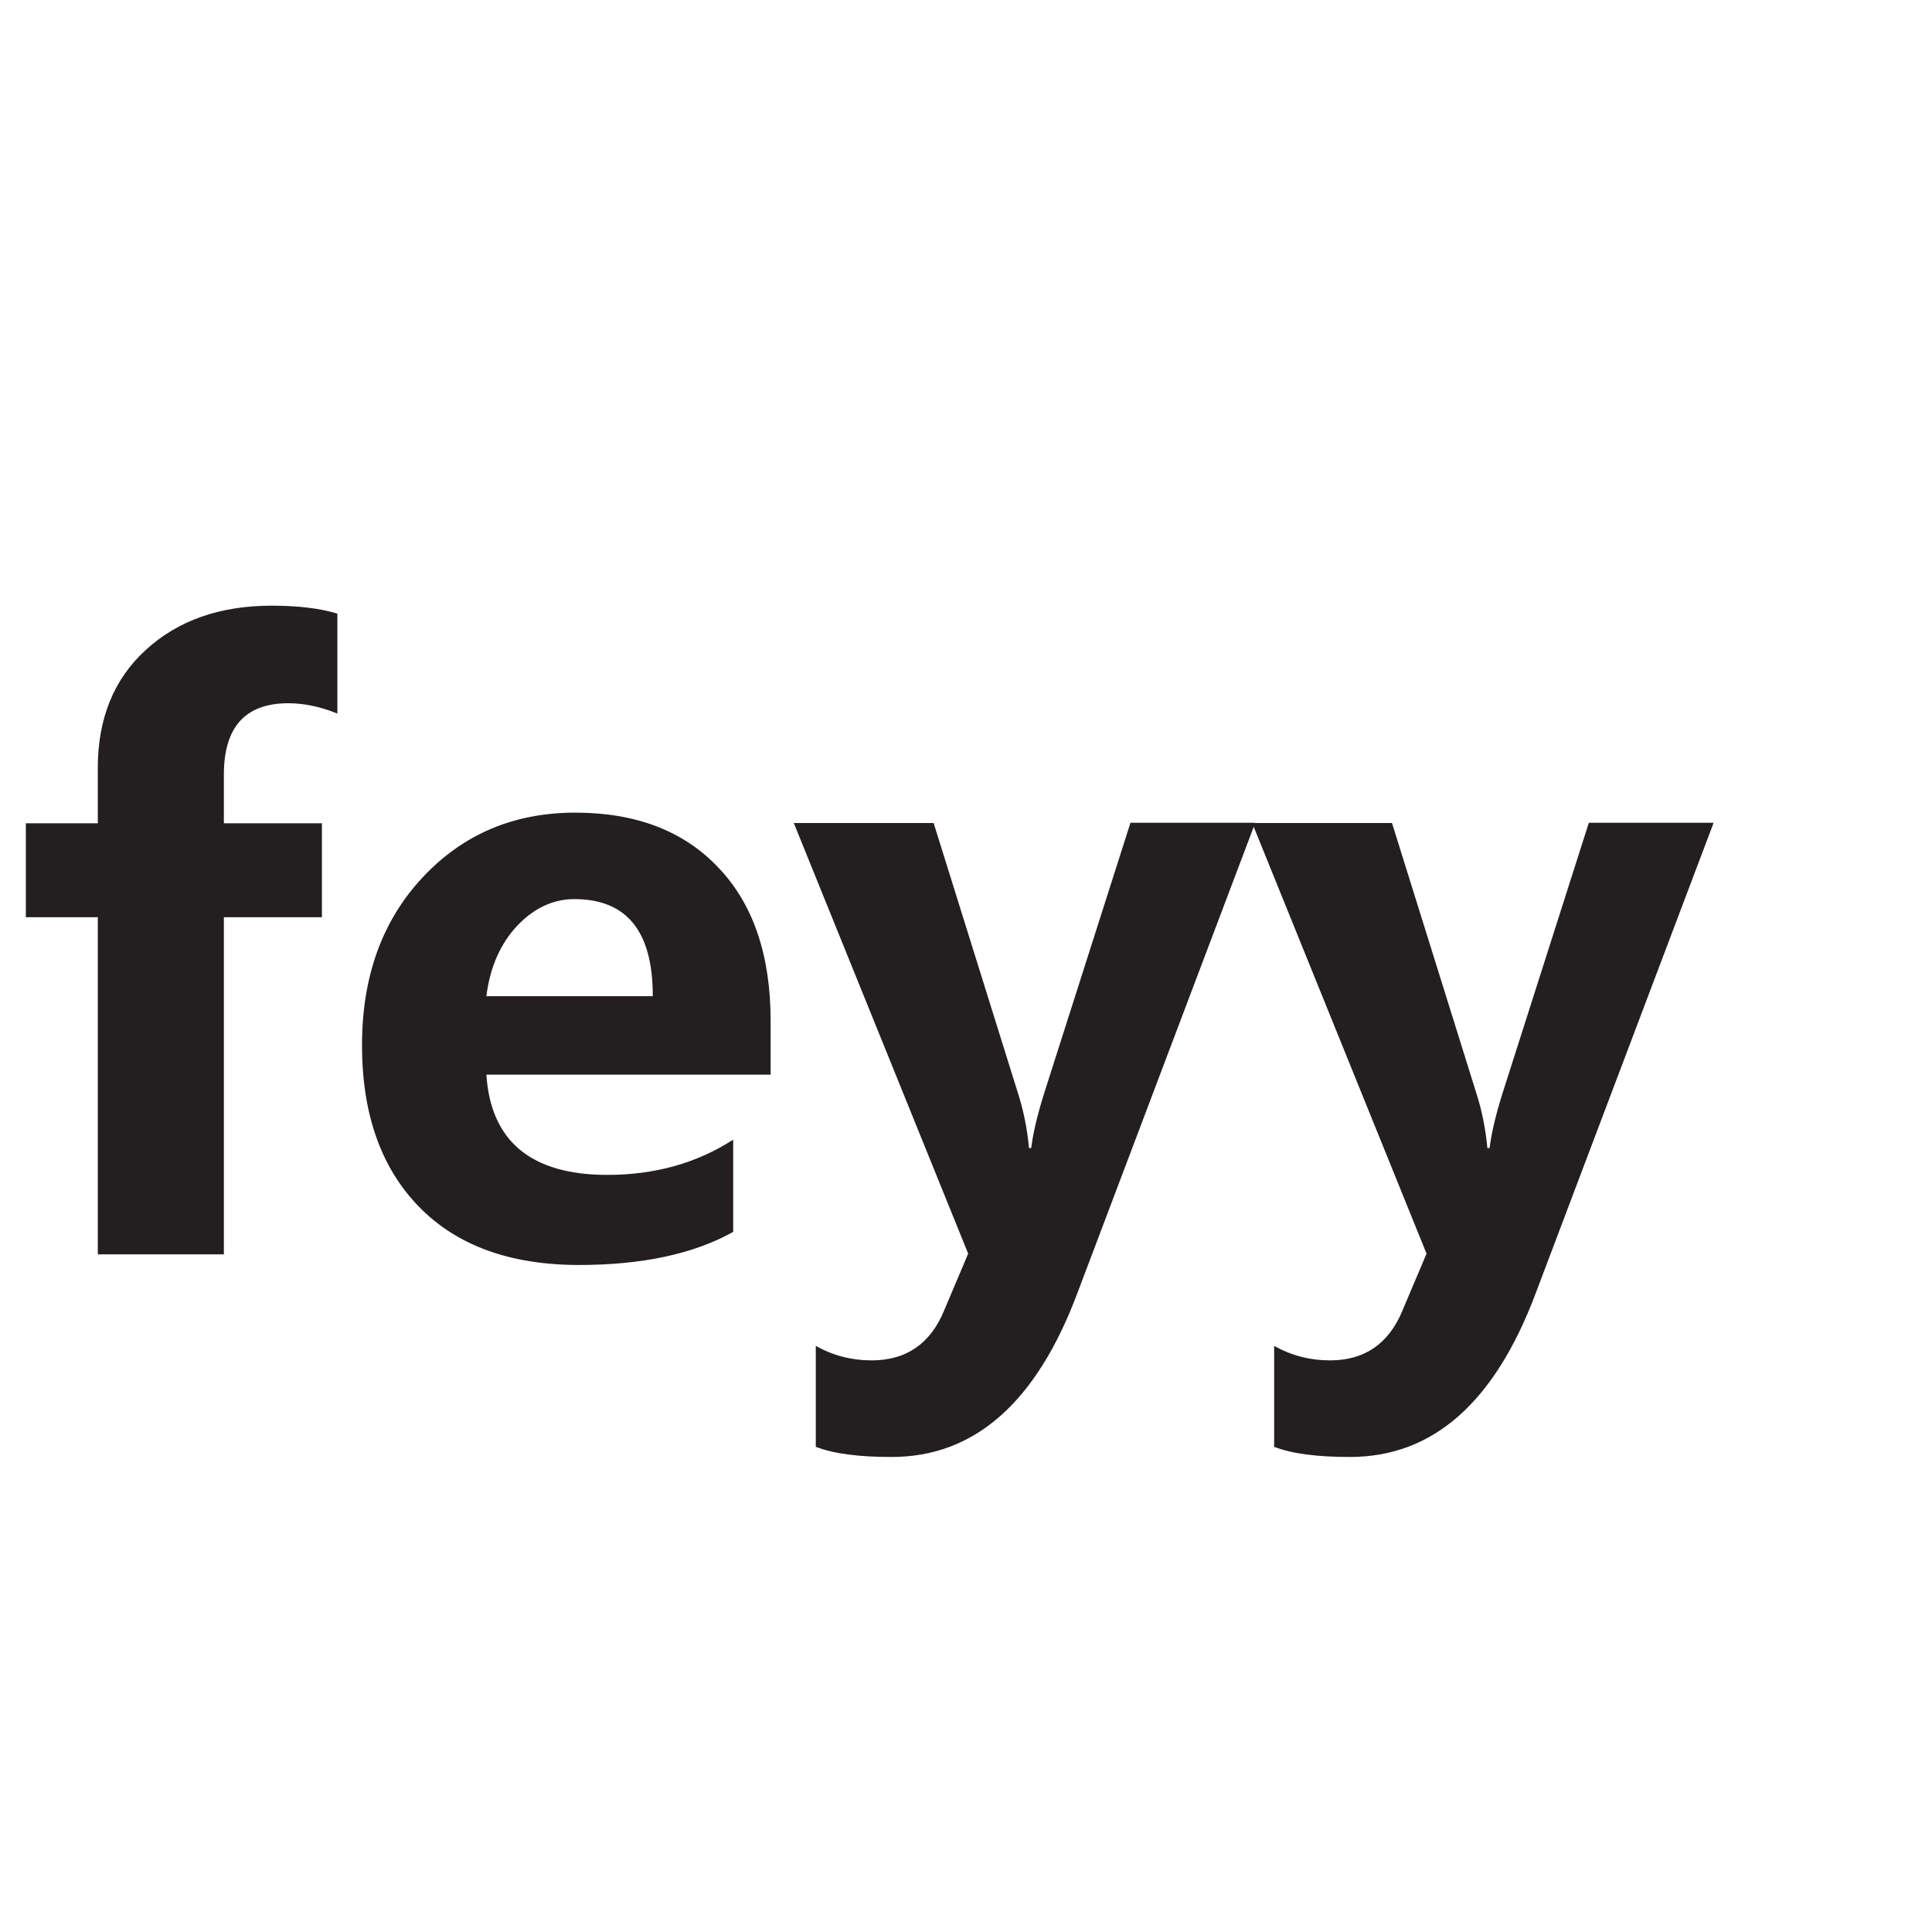 <?xml version="1.0" encoding="utf-8"?>
<!-- Generator: Adobe Illustrator 27.8.1, SVG Export Plug-In . SVG Version: 6.00 Build 0)  -->
<svg version="1.1" id="Layer_1" xmlns="http://www.w3.org/2000/svg" xmlns:xlink="http://www.w3.org/1999/xlink" x="0px" y="0px"
	 width="80" height="80" viewBox="0 0 80 80" style="enable-background:new 0 0 100 100;" xml:space="preserve">
<style type="text/css">
	.st0{fill:#231F20;}
</style>
<path class="st0" d="M13.95,29.54c-0.71-0.29-1.39-0.42-2.01-0.42c-1.79,0-2.67,0.99-2.67,2.96v2.01h4.06v3.89H9.27v13.96H4.05
	V37.98H1.07v-3.89h2.98v-2.3c0-2.03,0.66-3.67,1.99-4.88c1.33-1.22,3.07-1.83,5.21-1.83c1.1,0,2.01,0.11,2.72,0.33v4.13H13.95z">

	<animateTransform id="feyyentry"
		attributeName="transform"
		attributeType="XML"
		type="translate"
		dur="1s"
		values="0,5;0,-15"
		repeatCount="indefinite" />

</path>

<path class="st0" d="M31.89,44.5H20.14c0.18,2.76,1.86,4.15,5.01,4.15c1.97,0,3.71-0.49,5.21-1.46v3.82
	c-1.63,0.91-3.76,1.37-6.38,1.37c-2.85,0-5.06-0.8-6.63-2.41s-2.36-3.84-2.36-6.69c0-2.85,0.84-5.17,2.52-6.96
	c1.68-1.79,3.78-2.67,6.32-2.67c2.52,0,4.51,0.77,5.94,2.3c1.44,1.52,2.14,3.65,2.14,6.32v2.23H31.89z M27.03,41.23
	c0-2.67-1.08-4-3.25-4c-0.88,0-1.68,0.38-2.36,1.1s-1.13,1.7-1.28,2.92h6.89V41.23z">
	<animateTransform id="feyyentry"
		attributeName="transform"
		attributeType="XML"
		type="translate"
		begin=".1"
		dur="1s"
		values="0,5;0,-15;"
		repeatCount="indefinite" />

</path>

<path class="st0" d="M51.97,34.09l-7.36,19.46c-1.7,4.53-4.26,6.78-7.69,6.78c-1.35,0-2.39-0.13-3.14-0.42v-4.18
	c0.71,0.4,1.48,0.6,2.32,0.6c1.41,0,2.43-0.68,3-2.08l0.99-2.34l-7.22-17.83h5.79l3.49,11.18c0.22,0.68,0.38,1.44,0.46,2.28h0.09
	c0.07-0.57,0.24-1.33,0.53-2.25l3.58-11.22h5.15V34.09z">
	<animateTransform id="feyyentry"
		attributeName="transform"
		attributeType="XML"
		type="translate"
		begin=".2"
		dur="1s"
		values="0,5;0,-15;"
		repeatCount="indefinite" />

</path>

<path class="st0" d="M70.95,34.09l-7.36,19.46c-1.7,4.53-4.26,6.78-7.69,6.78c-1.35,0-2.39-0.13-3.14-0.42v-4.18
	c0.71,0.4,1.48,0.6,2.32,0.6c1.41,0,2.43-0.68,3-2.08l0.99-2.34l-7.22-17.83h5.79l3.49,11.18c0.22,0.68,0.38,1.44,0.46,2.28h0.09
	c0.07-0.57,0.24-1.33,0.53-2.25l3.58-11.22h5.15V34.09z">
	<animateTransform id="feyyentry"
		attributeName="transform"
		attributeType="XML"
		type="translate"
		begin=".3"
		dur="1s"
		values="0,5;0,-15;"
		repeatCount="indefinite" />

</path>

</svg>
